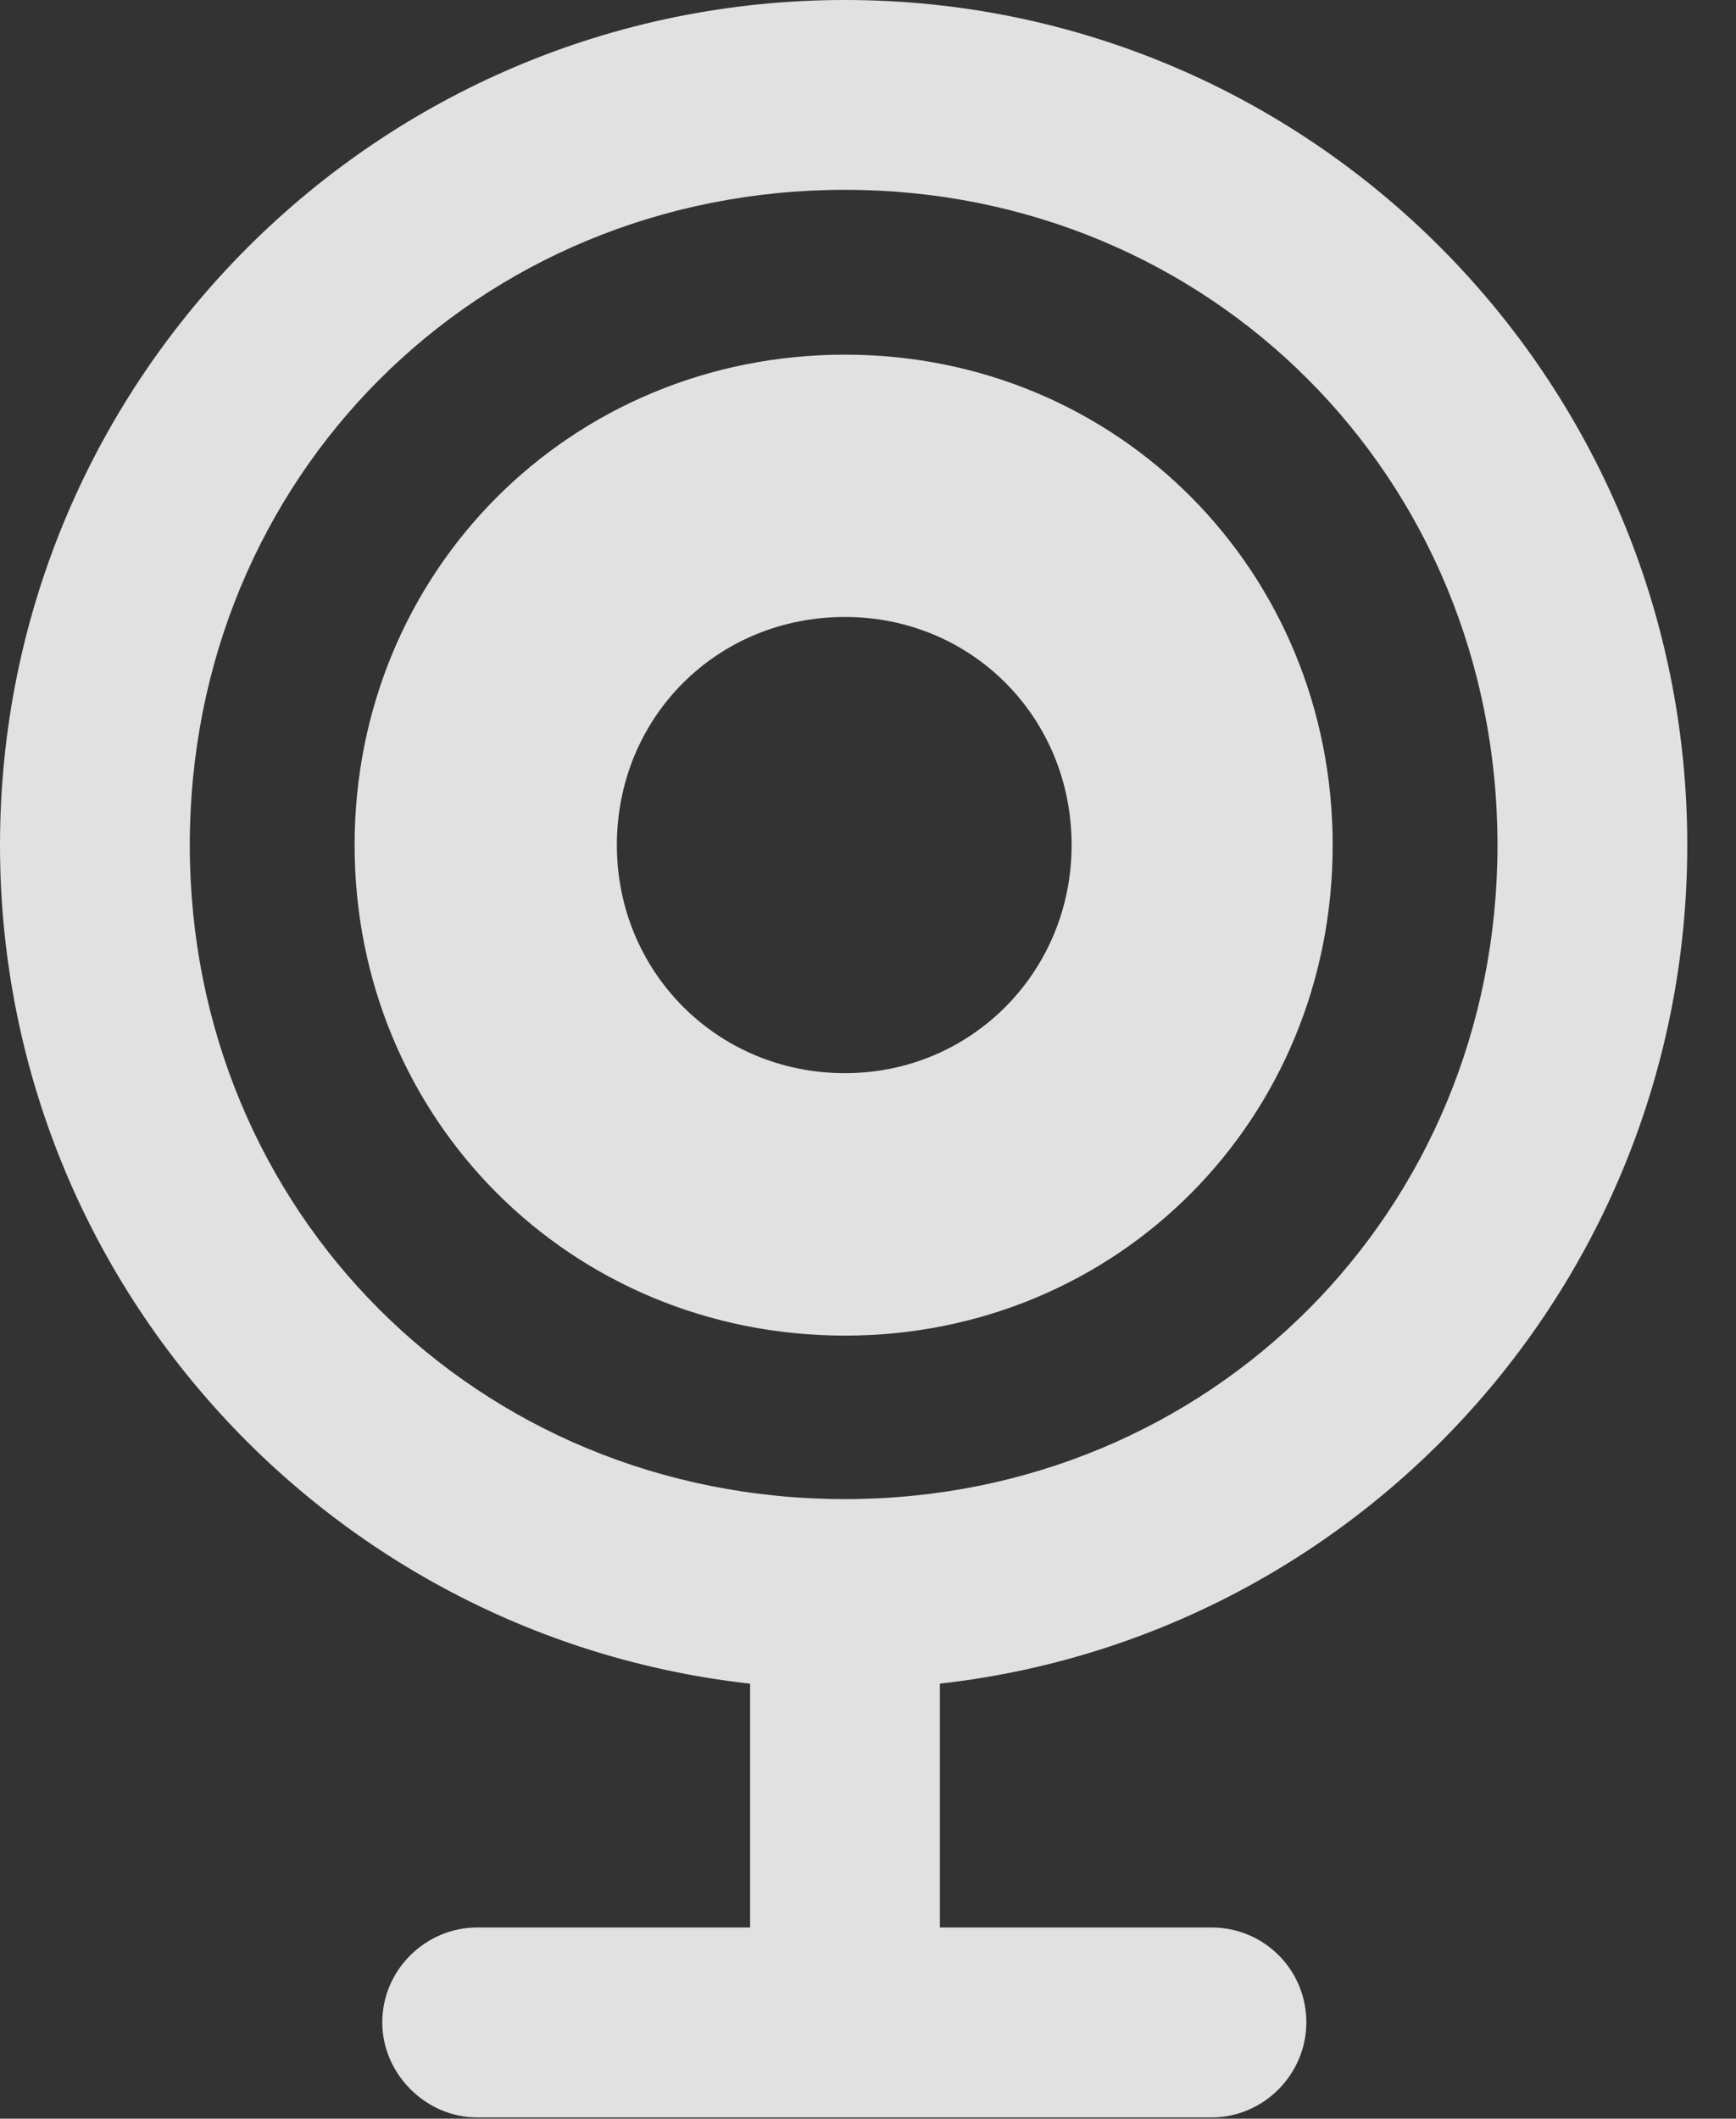 <?xml version="1.0" encoding="UTF-8"?>
<!--Generator: Apple Native CoreSVG 341-->
<!DOCTYPE svg
PUBLIC "-//W3C//DTD SVG 1.1//EN"
       "http://www.w3.org/Graphics/SVG/1.1/DTD/svg11.dtd">
<svg version="1.1" xmlns="http://www.w3.org/2000/svg" xmlns:xlink="http://www.w3.org/1999/xlink" viewBox="0 0 12.861 15.693">
 <rect x="0" y="0" width="12.861" height="15.693" fill="#333333" stroke="none"/>
 <g>
  <rect height="15.693" opacity="0" width="12.861" x="0" y="0"/>
  <path d="M6.26 12.51C9.707 12.51 12.5 9.717 12.5 6.26C12.5 2.803 9.707 0 6.26 0C2.803 0 0 2.803 0 6.26C0 9.717 2.803 12.51 6.26 12.51ZM6.26 11.104C3.535 11.104 1.406 8.975 1.406 6.26C1.406 3.535 3.535 1.406 6.26 1.406C8.965 1.406 11.094 3.535 11.094 6.26C11.094 8.975 8.965 11.104 6.26 11.104ZM5.557 14.98L6.963 14.98L6.963 11.865L5.557 11.865ZM3.535 15.684L8.975 15.684C9.365 15.684 9.678 15.361 9.678 14.98C9.678 14.59 9.365 14.277 8.975 14.277L3.535 14.277C3.154 14.277 2.832 14.59 2.832 14.98C2.832 15.361 3.154 15.684 3.535 15.684Z" fill="white" fill-opacity="0.85"/>
  <path d="M6.26 9.893C8.281 9.893 9.873 8.291 9.873 6.26C9.873 4.229 8.281 2.627 6.26 2.627C4.229 2.627 2.627 4.229 2.627 6.26C2.627 8.291 4.229 9.893 6.26 9.893ZM6.26 7.949C5.312 7.949 4.57 7.197 4.57 6.26C4.57 5.312 5.312 4.57 6.26 4.57C7.197 4.57 7.939 5.312 7.939 6.26C7.939 7.197 7.197 7.949 6.26 7.949Z" fill="white" fill-opacity="0.85"/>
 </g>
</svg>
